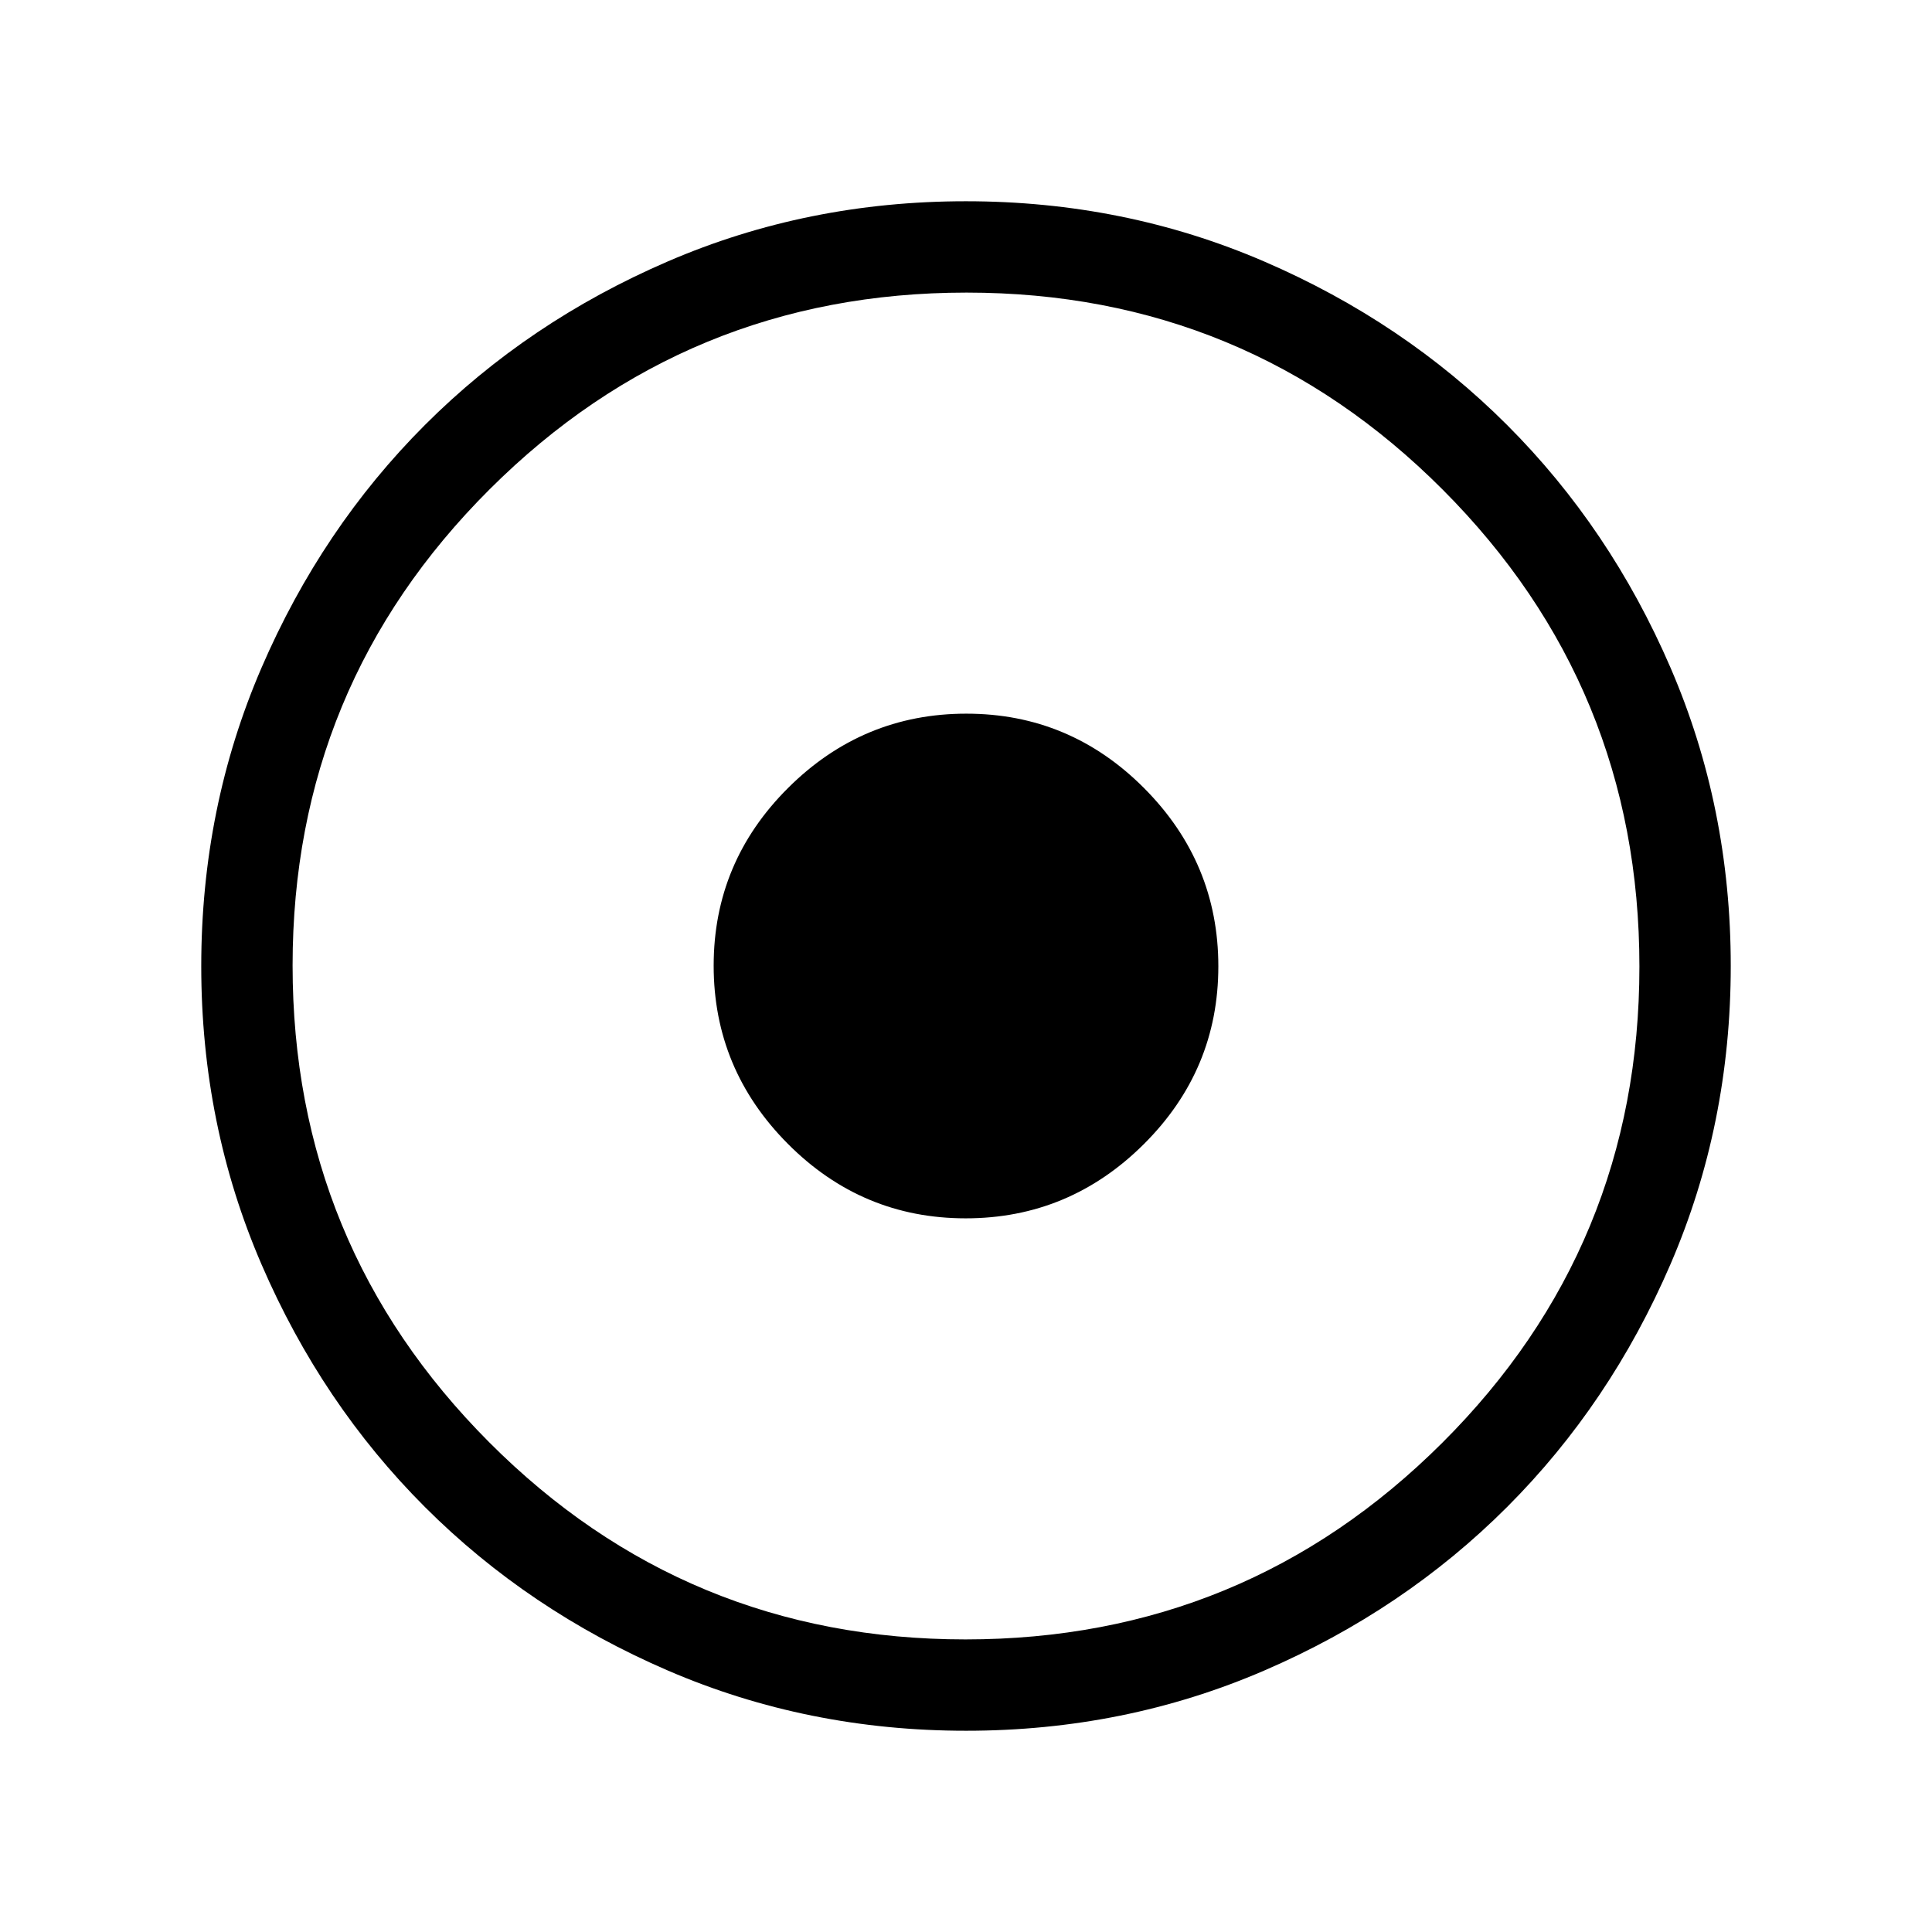 <svg xmlns="http://www.w3.org/2000/svg" width="48" height="48" viewBox="0 96 960 960"><path d="M480.067 955.999q-78.836 0-148.204-29.92-69.369-29.92-120.682-81.21-51.314-51.291-81.247-120.629-29.933-69.337-29.933-148.173t29.92-148.204q29.92-69.369 81.21-120.682 51.291-51.314 120.629-81.247 69.337-29.933 148.173-29.933t148.204 29.92q69.369 29.92 120.682 81.21 51.314 51.291 81.247 120.629 29.933 69.337 29.933 148.173t-29.92 148.204q-29.92 69.369-81.21 120.682-51.291 51.314-120.629 81.247-69.337 29.933-148.173 29.933Zm-.337-45.384q138.962 0 236.924-97.691 97.961-97.692 97.961-236.654t-97.691-236.924q-97.692-97.961-236.654-97.961t-236.924 97.691q-97.961 97.692-97.961 236.654t97.691 236.924q97.692 97.961 236.654 97.961Zm.093-209.231q-51.496 0-88.351-37.033-36.856-37.032-36.856-88.528 0-51.496 37.033-88.351 37.032-36.856 88.528-36.856 51.496 0 88.351 37.033 36.856 37.032 36.856 88.528 0 51.496-37.033 88.351-37.032 36.856-88.528 36.856Z"/></svg>